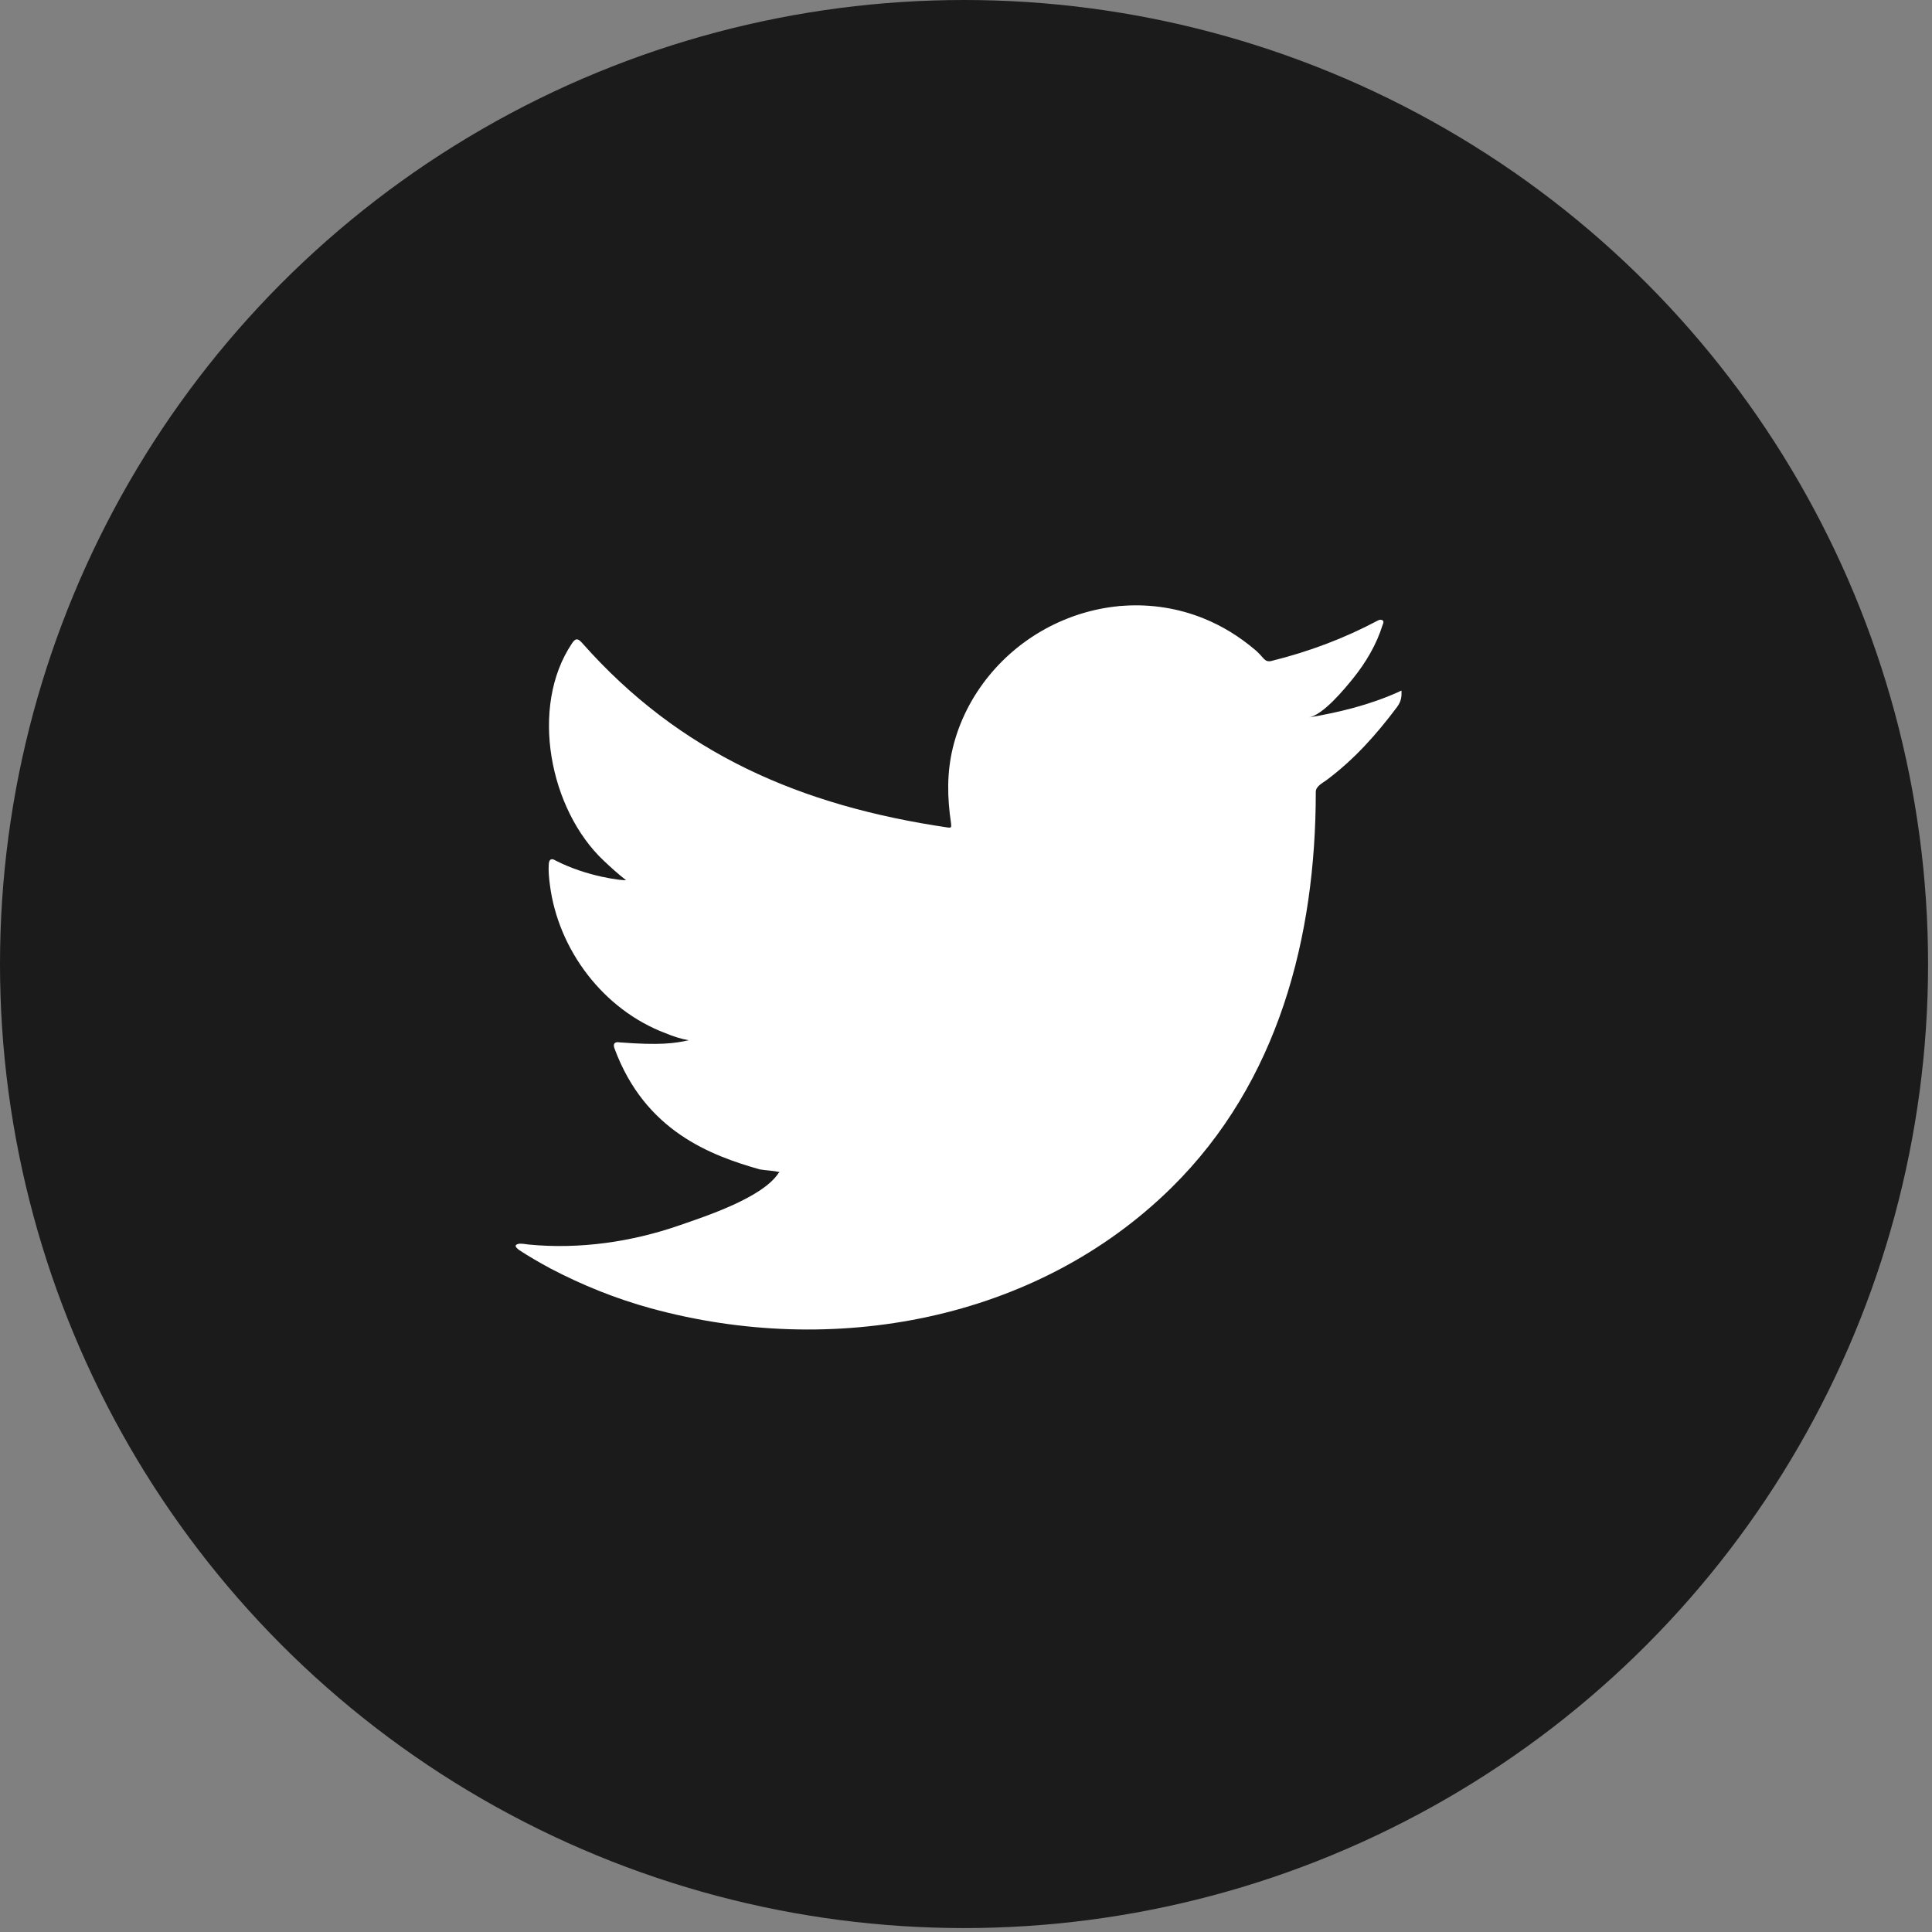 <svg width="60" height="60" viewBox="0 0 60 60" fill="none" xmlns="http://www.w3.org/2000/svg">
<rect x="0" y="0" width="60" height="60" fill="#808080" stroke="none"/>
<circle cx="29.939" cy="29.939" r="29.939" fill="#1C1B1B"/>
<path d="M43.525 21.495C43.525 21.495 43.525 21.506 43.525 21.519C43.525 21.589 43.534 21.761 43.389 21.954C42.745 22.813 42.06 23.582 41.199 24.225C41.074 24.318 40.863 24.417 40.863 24.593C40.863 29.105 39.701 33.611 36.387 36.879C32.168 41.04 25.838 42.171 20.217 40.632C19.13 40.333 18.088 39.915 17.09 39.391C16.759 39.212 16.435 39.027 16.116 38.817C16.035 38.752 15.975 38.692 16.044 38.65C16.112 38.616 16.165 38.613 16.417 38.65C17.989 38.803 19.607 38.572 21.095 38.056C21.913 37.772 23.668 37.202 24.175 36.436C24.186 36.419 24.199 36.419 24.21 36.401C24.005 36.352 23.801 36.352 23.597 36.317C22.07 35.884 20.032 35.124 19.087 32.569C19.027 32.42 19.087 32.342 19.244 32.372C20.501 32.469 20.952 32.402 21.39 32.306C21.143 32.264 20.892 32.181 20.662 32.084C18.738 31.358 17.334 29.496 17.078 27.482C17.047 27.25 17.029 27.052 17.042 26.838C17.053 26.689 17.12 26.641 17.253 26.724C18.241 27.233 19.352 27.352 19.441 27.334C19.194 27.142 18.966 26.934 18.744 26.724C17.079 25.155 16.43 21.964 17.765 19.978C17.873 19.817 17.945 19.817 18.078 19.967C21.128 23.417 24.886 25.027 29.421 25.697C29.541 25.715 29.552 25.697 29.535 25.565C29.417 24.773 29.401 23.997 29.594 23.212C29.793 22.399 30.184 21.634 30.715 20.985C31.227 20.357 31.87 19.836 32.591 19.463C33.311 19.09 34.107 18.863 34.918 18.811C35.751 18.757 36.596 18.89 37.37 19.202C37.96 19.44 38.482 19.763 38.969 20.174C39.072 20.258 39.161 20.359 39.257 20.467C39.317 20.527 39.389 20.551 39.484 20.527C40.644 20.239 41.733 19.833 42.786 19.273C42.834 19.249 42.872 19.236 42.933 19.26C42.982 19.296 42.963 19.357 42.939 19.405C42.751 20.015 42.416 20.58 42.014 21.077C41.75 21.402 41.09 22.207 40.642 22.282C41.586 22.125 42.548 21.887 43.421 21.494C43.534 21.445 43.525 21.423 43.525 21.495Z" fill="white"/>
<path d="M24.185 41.191C23.73 41.191 24.149 41.195 24.185 41.191C24.112 41.191 24.185 41.191 24.185 41.191Z" fill="white"/>
<path d="M25.111 41.216C25.599 41.216 25.111 41.17 25.111 41.216C25.171 41.216 25.111 41.192 25.111 41.216Z" fill="white"/>
<path d="M34.728 18.832C34.77 18.856 34.813 18.856 34.843 18.832C34.812 18.832 34.77 18.832 34.728 18.832Z" fill="white"/>
</svg>
